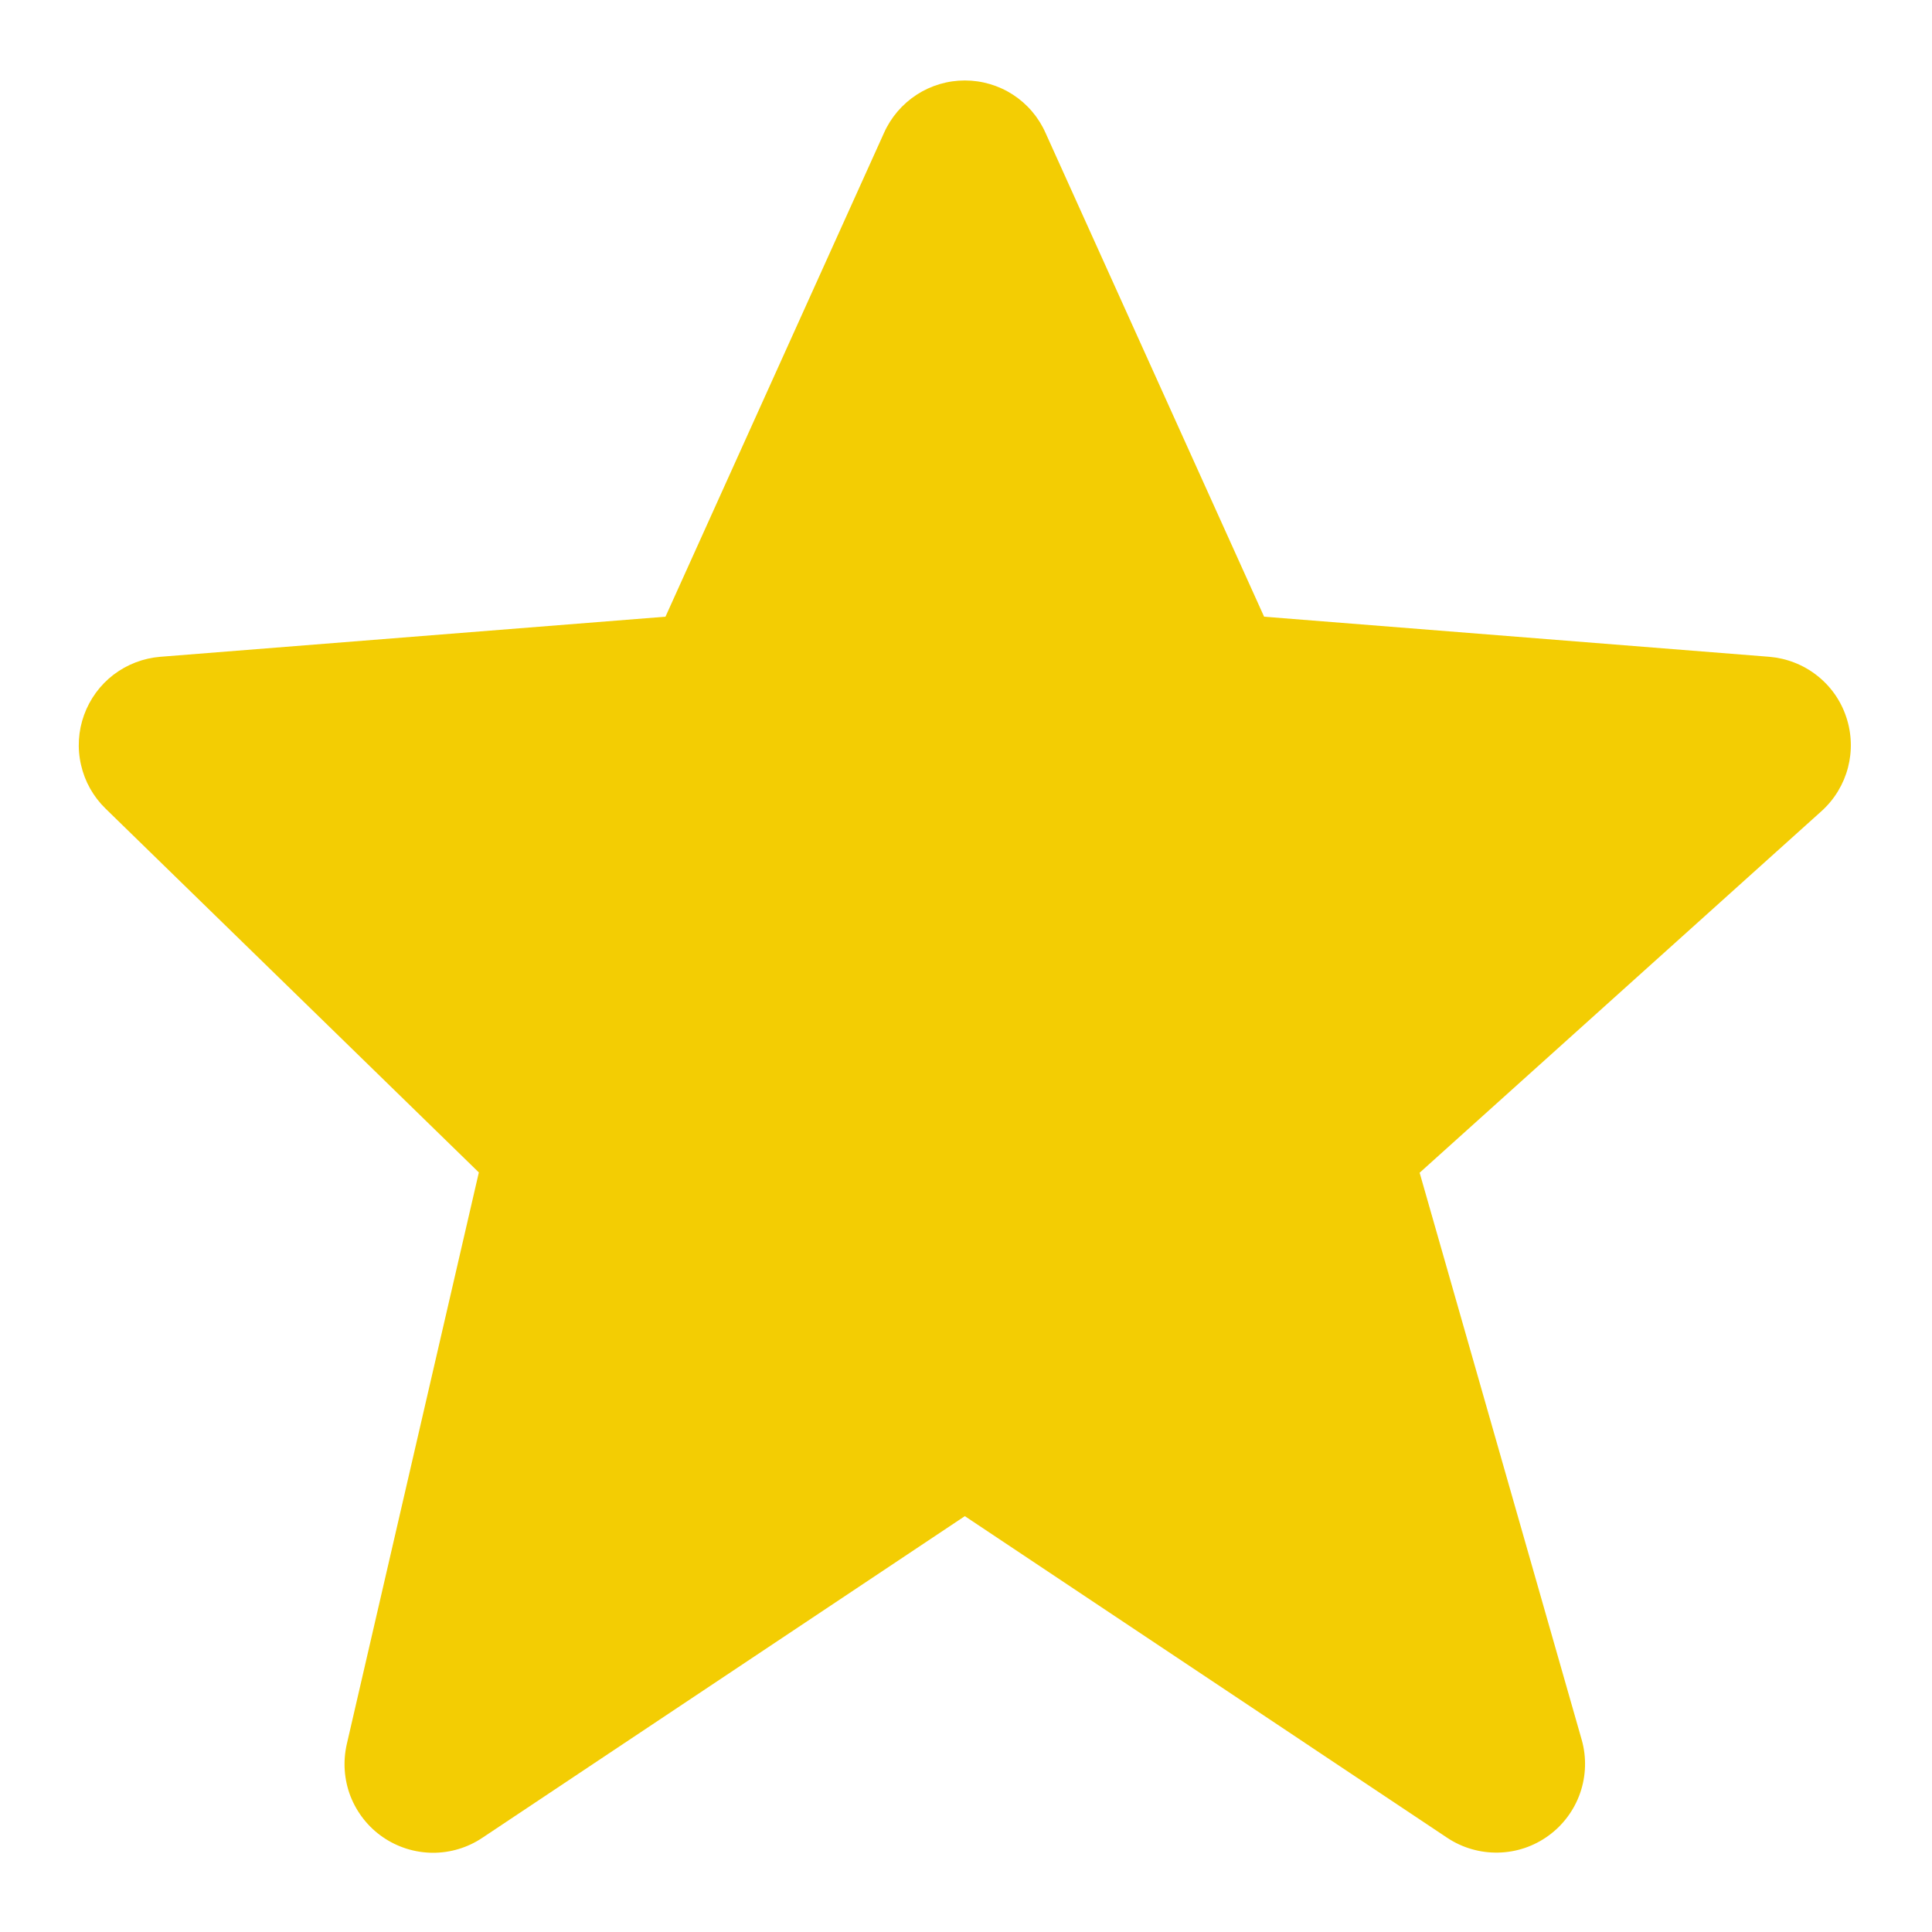 <svg width="20" height="20" viewBox="0 0 20 20" fill="none" xmlns="http://www.w3.org/2000/svg">
<path d="M19.111 7.419C19.054 7.249 18.948 7.1 18.806 6.99C18.665 6.88 18.494 6.814 18.315 6.799L13.086 6.384L10.823 1.375C10.751 1.213 10.634 1.076 10.486 0.98C10.338 0.884 10.165 0.833 9.988 0.833C9.811 0.833 9.638 0.884 9.49 0.98C9.342 1.076 9.224 1.213 9.152 1.374L6.889 6.384L1.66 6.799C1.485 6.813 1.317 6.877 1.176 6.984C1.036 7.091 0.93 7.236 0.87 7.402C0.81 7.568 0.799 7.747 0.839 7.919C0.878 8.091 0.966 8.247 1.092 8.37L4.957 12.137L3.59 18.055C3.549 18.235 3.562 18.422 3.628 18.594C3.695 18.765 3.811 18.913 3.962 19.017C4.114 19.122 4.293 19.178 4.477 19.18C4.661 19.181 4.841 19.127 4.993 19.025L9.988 15.695L14.982 19.025C15.138 19.129 15.323 19.182 15.51 19.178C15.698 19.174 15.879 19.113 16.031 19.002C16.182 18.892 16.297 18.737 16.358 18.56C16.419 18.383 16.425 18.191 16.374 18.011L14.696 12.14L18.857 8.396C19.129 8.15 19.229 7.767 19.111 7.419Z" fill="#F3CD03"/>
</svg>
